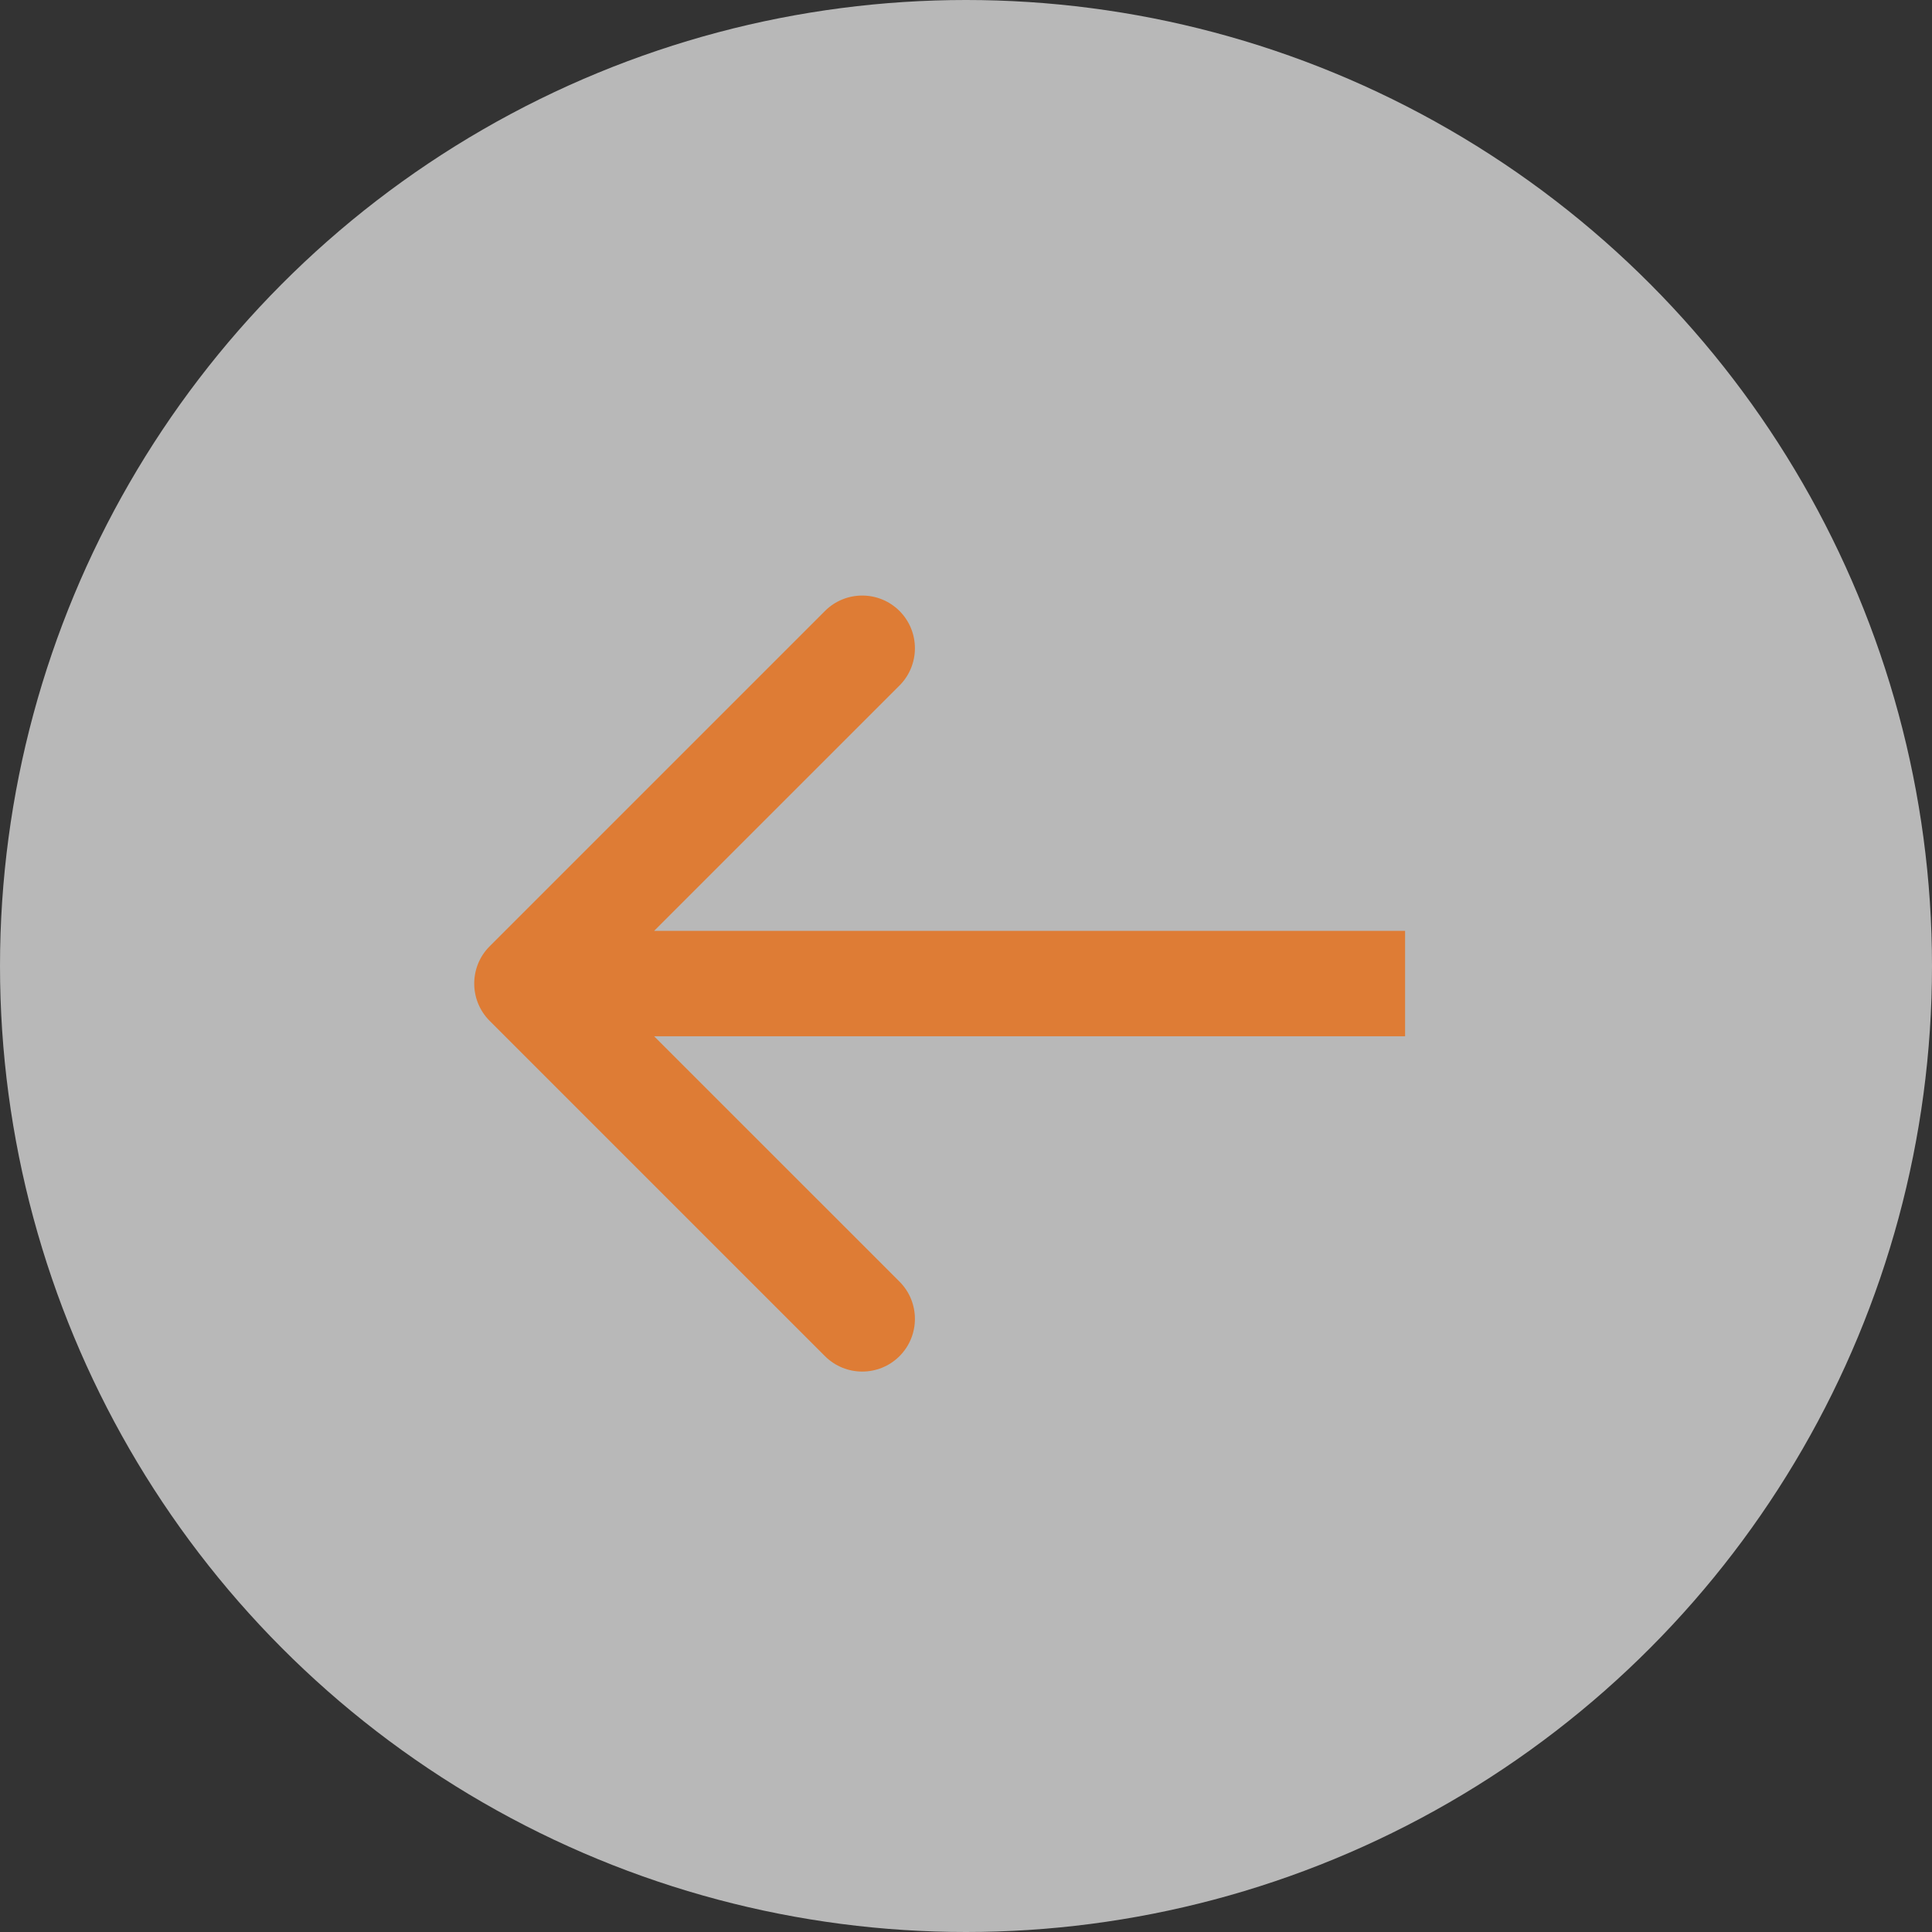 <svg width="55" height="55" viewBox="0 0 55 55" fill="none" xmlns="http://www.w3.org/2000/svg">
<rect x="0" y="0" width="55" height="55" fill="#333333" stroke="none"/>
<circle cx="27.5" cy="27.5" r="27.5" fill="white" fill-opacity="0.65"/>
<path d="M13.939 29.061C13.354 28.475 13.354 27.525 13.939 26.939L23.485 17.393C24.071 16.808 25.021 16.808 25.607 17.393C26.192 17.979 26.192 18.929 25.607 19.515L17.121 28L25.607 36.485C26.192 37.071 26.192 38.021 25.607 38.607C25.021 39.192 24.071 39.192 23.485 38.607L13.939 29.061ZM40 29.5H15V26.5H40V29.5Z" fill="#DE7C35"/>
</svg>
